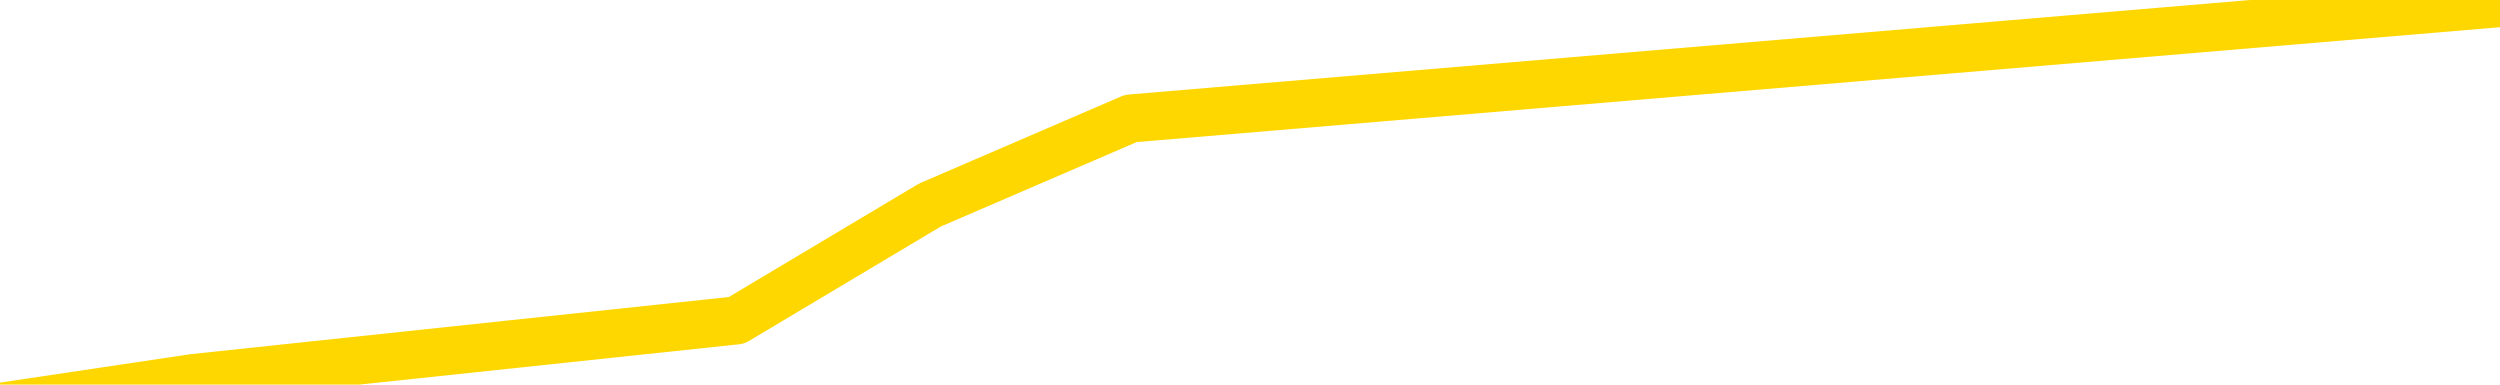 <svg xmlns="http://www.w3.org/2000/svg" version="1.1" viewBox="0 0 6500 1000">
	<path fill="none" stroke="gold" stroke-width="125" stroke-linecap="round" stroke-linejoin="round" d="M0 15237  L-186492 15237 L-183888 15162 L-182220 15087 L-163890 14936 L-163720 14786 L-156562 14636 L-156529 14636 L-143098 14561 L-140177 14636 L-126836 14411 L-122667 14111 L-121507 13736 L-120887 13361 L-118876 13136 L-115104 12986 L-114504 12836 L-114175 12686 L-113962 12536 L-113420 12386 L-112182 11786 L-111003 11186 L-108139 10585 L-107617 9985 L-102761 9835 L-99824 9685 L-99781 9535 L-99473 9385 L-99221 9235 L-96626 9085 L-92370 9085 L-92352 9085 L-91116 9085 L-89238 9085 L-87285 8935 L-86337 8785 L-86066 8635 L-85756 8560 L-85658 8485 L-84828 8485 L-82797 8560 L-82506 7885 L-80360 7585 L-80205 7135 L-76548 6684 L-76297 6909 L-76199 6834 L-75681 7060 L-73530 7435 L-72601 7810 L-71075 8185 L-69836 8185 L-68289 8110 L-65328 7960 L-64206 7810 L-63897 7660 L-62685 7585 L-59679 8410 L-59659 8335 L-59312 8260 L-59099 8185 L-58972 7135 L-58731 6984 L-58693 6834 L-58673 6684 L-58654 6534 L-58595 6384 L-58536 6234 L-58518 6084 L-58075 5934 L-56836 5784 L-55290 5634 L-51902 5484 L-46176 5409 L-45975 5334 L-44339 5259 L-42617 5184 L-41185 5109 L-40952 5034 L-40237 4959 L-34105 4884 L-33737 4734 L-33583 4584 L-33004 4434 L-32712 4284 L-31745 4134 L-31435 3984 L-30836 3834 L-29230 3834 L-28495 3834 L-28185 3909 L-27416 3909 L-25380 3759 L-24955 3609 L-24142 3534 L-16714 3384 L-16191 3234 L-16017 3084 L-15282 2933 L-13715 2783 L-13309 2708 L-11084 2558 L-10136 2483 L-9711 2408 L-9381 2408 L-8337 2333 L-6229 2183 L-5977 2033 L-5358 1883 L-4545 1808 L-2437 1658 L-2389 1508 L-460 1358 L-135 1208 L0 1058 L502 983 L1915 833 L2418 533 L2940 308 L6500 8" />
</svg>

